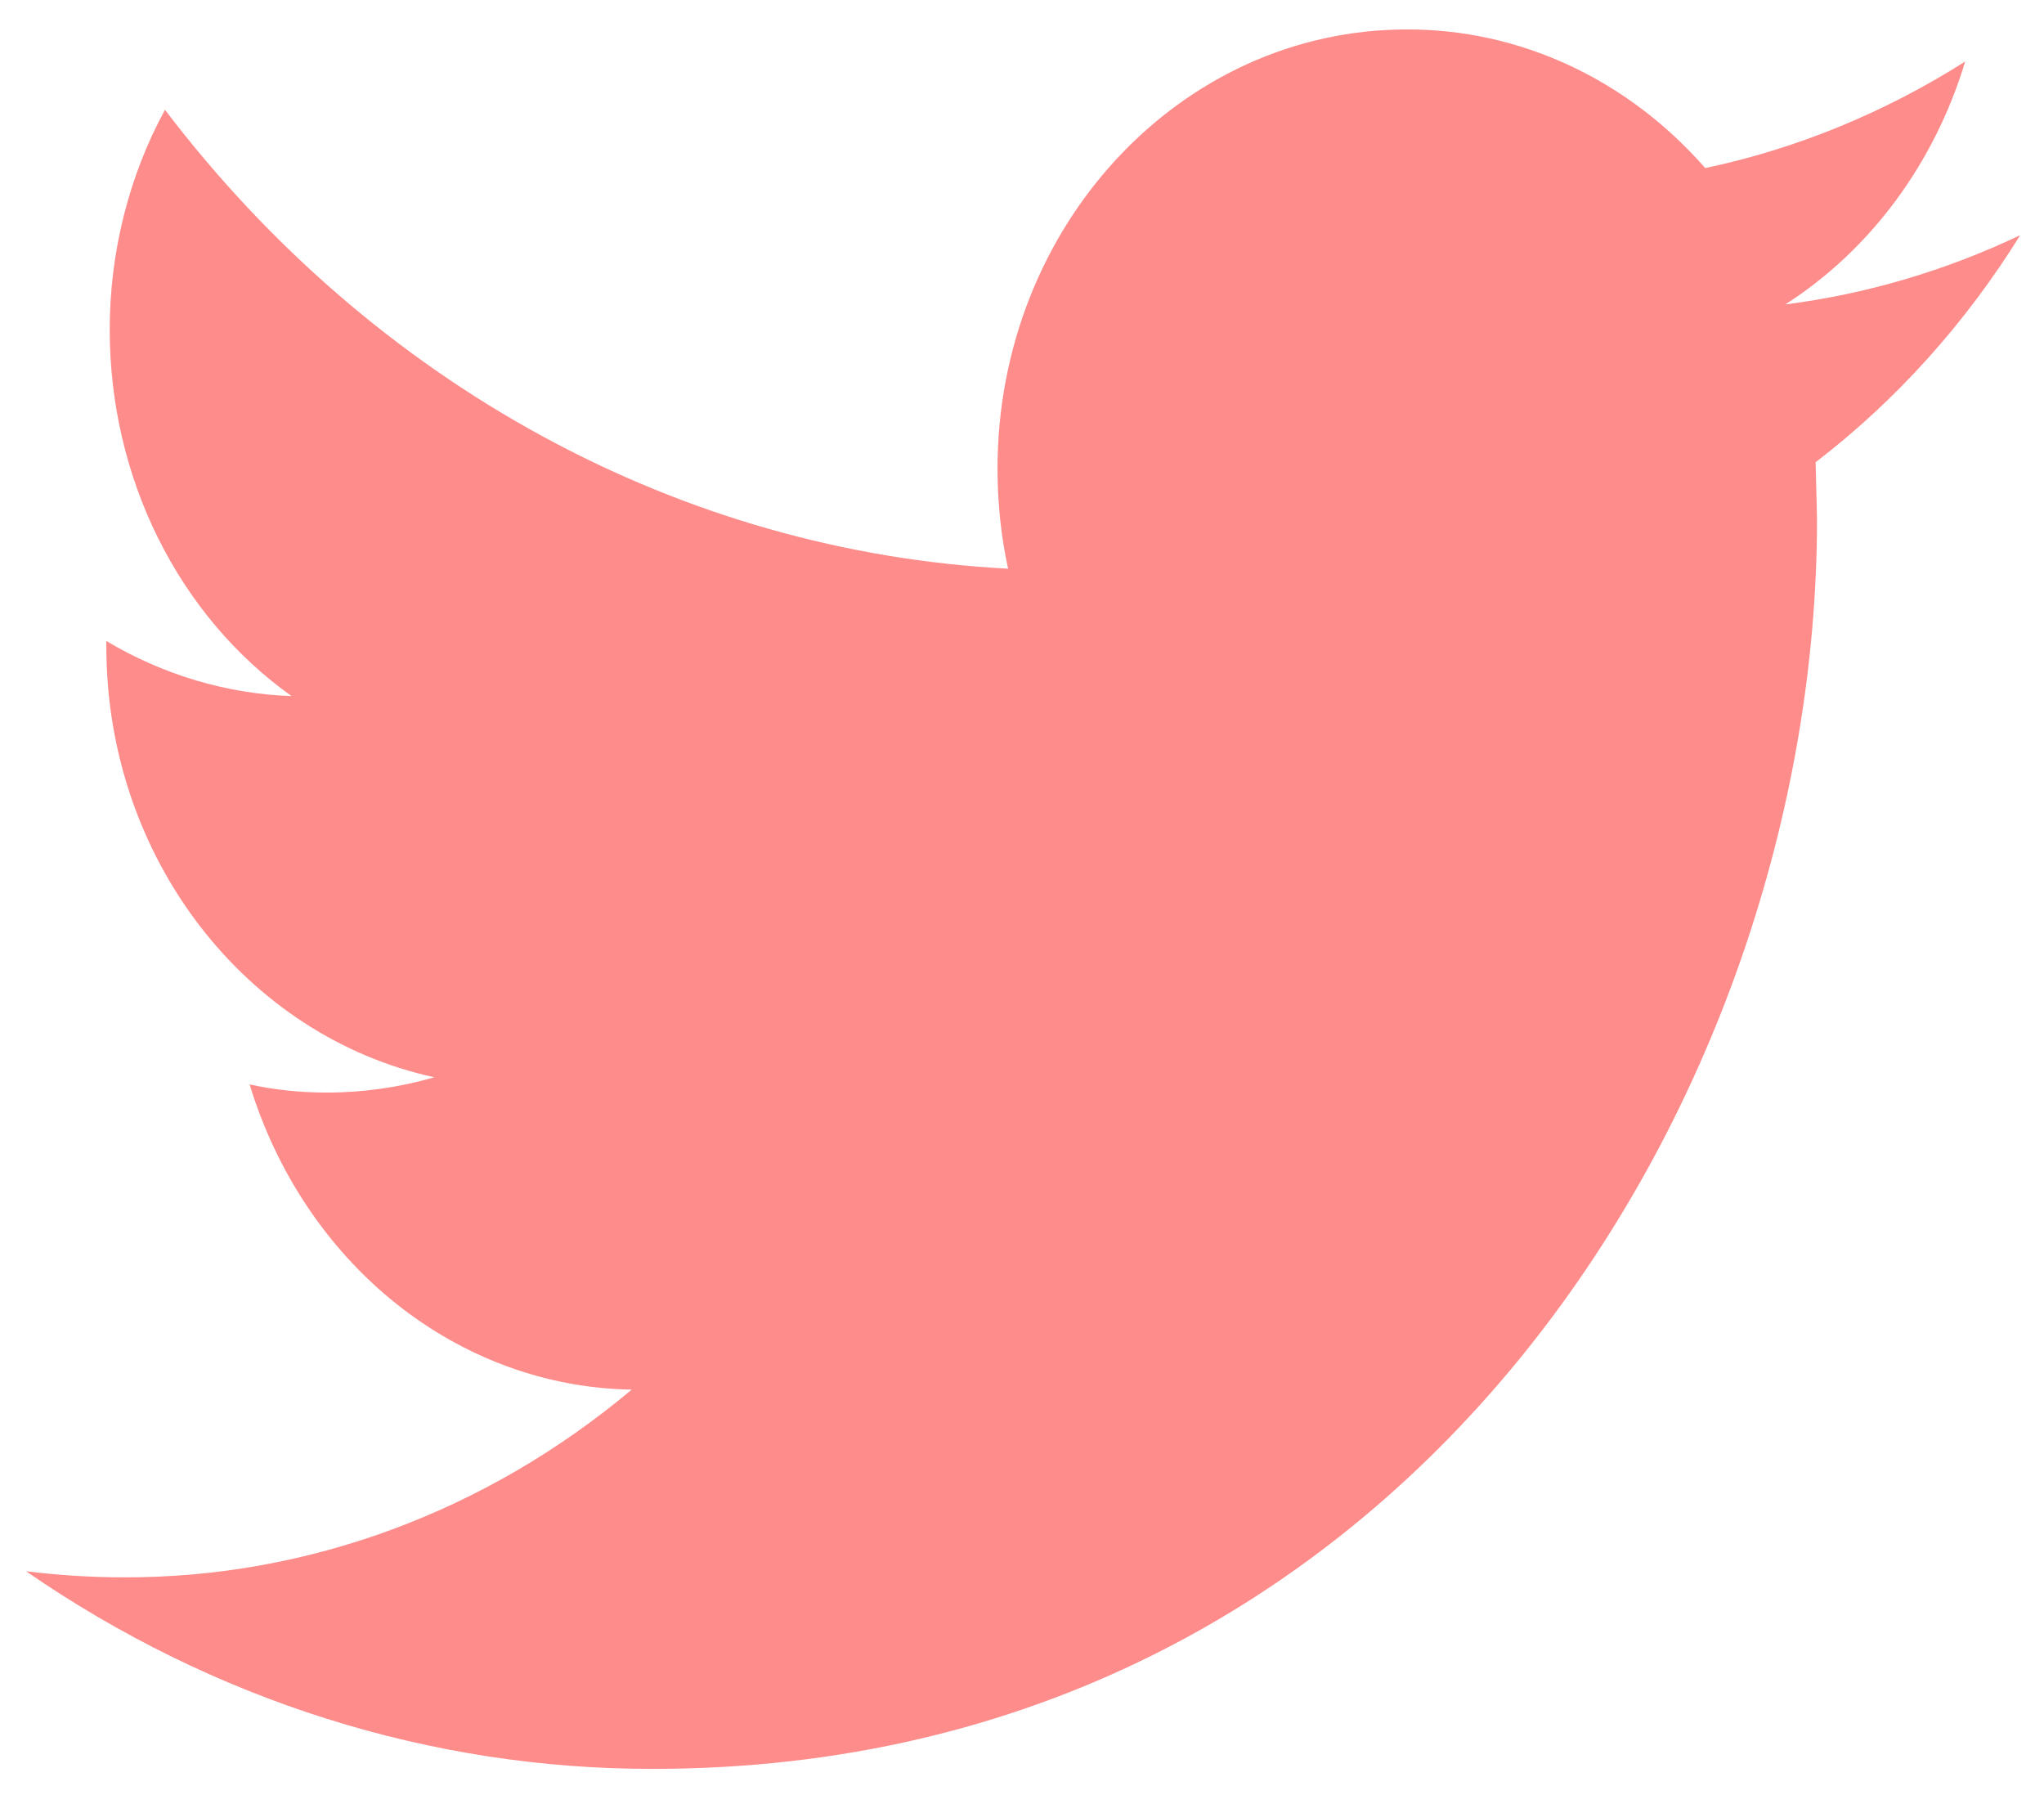 <svg width="41" height="36" viewBox="0 0 41 36" fill="none" xmlns="http://www.w3.org/2000/svg">
<path d="M40.523 4.716C39.024 5.43 37.436 5.898 35.811 6.105C37.517 5.013 38.8 3.281 39.419 1.234C37.803 2.259 36.041 2.982 34.205 3.371C33.432 2.488 32.503 1.786 31.473 1.308C30.443 0.831 29.335 0.586 28.215 0.591C23.683 0.591 20.009 4.537 20.009 9.399C20.009 10.088 20.081 10.761 20.221 11.405C16.971 11.236 13.788 10.331 10.876 8.746C7.964 7.162 5.387 4.933 3.309 2.202C2.581 3.541 2.198 5.071 2.201 6.628C2.203 8.084 2.537 9.517 3.174 10.797C3.811 12.077 4.73 13.164 5.849 13.96C4.548 13.914 3.275 13.536 2.133 12.855V12.964C2.133 17.233 4.963 20.793 8.713 21.604C8.009 21.808 7.283 21.911 6.553 21.911C6.023 21.911 5.509 21.857 5.007 21.748C5.544 23.509 6.57 25.045 7.943 26.142C9.316 27.238 10.969 27.842 12.671 27.868C9.752 30.319 6.167 31.644 2.481 31.633C1.817 31.633 1.165 31.589 0.523 31.511C4.286 34.107 8.649 35.482 13.101 35.474C28.195 35.474 36.447 22.051 36.447 10.411L36.419 9.27C38.029 8.036 39.42 6.492 40.523 4.716Z" fill="#FD8C8A"/>
</svg>
